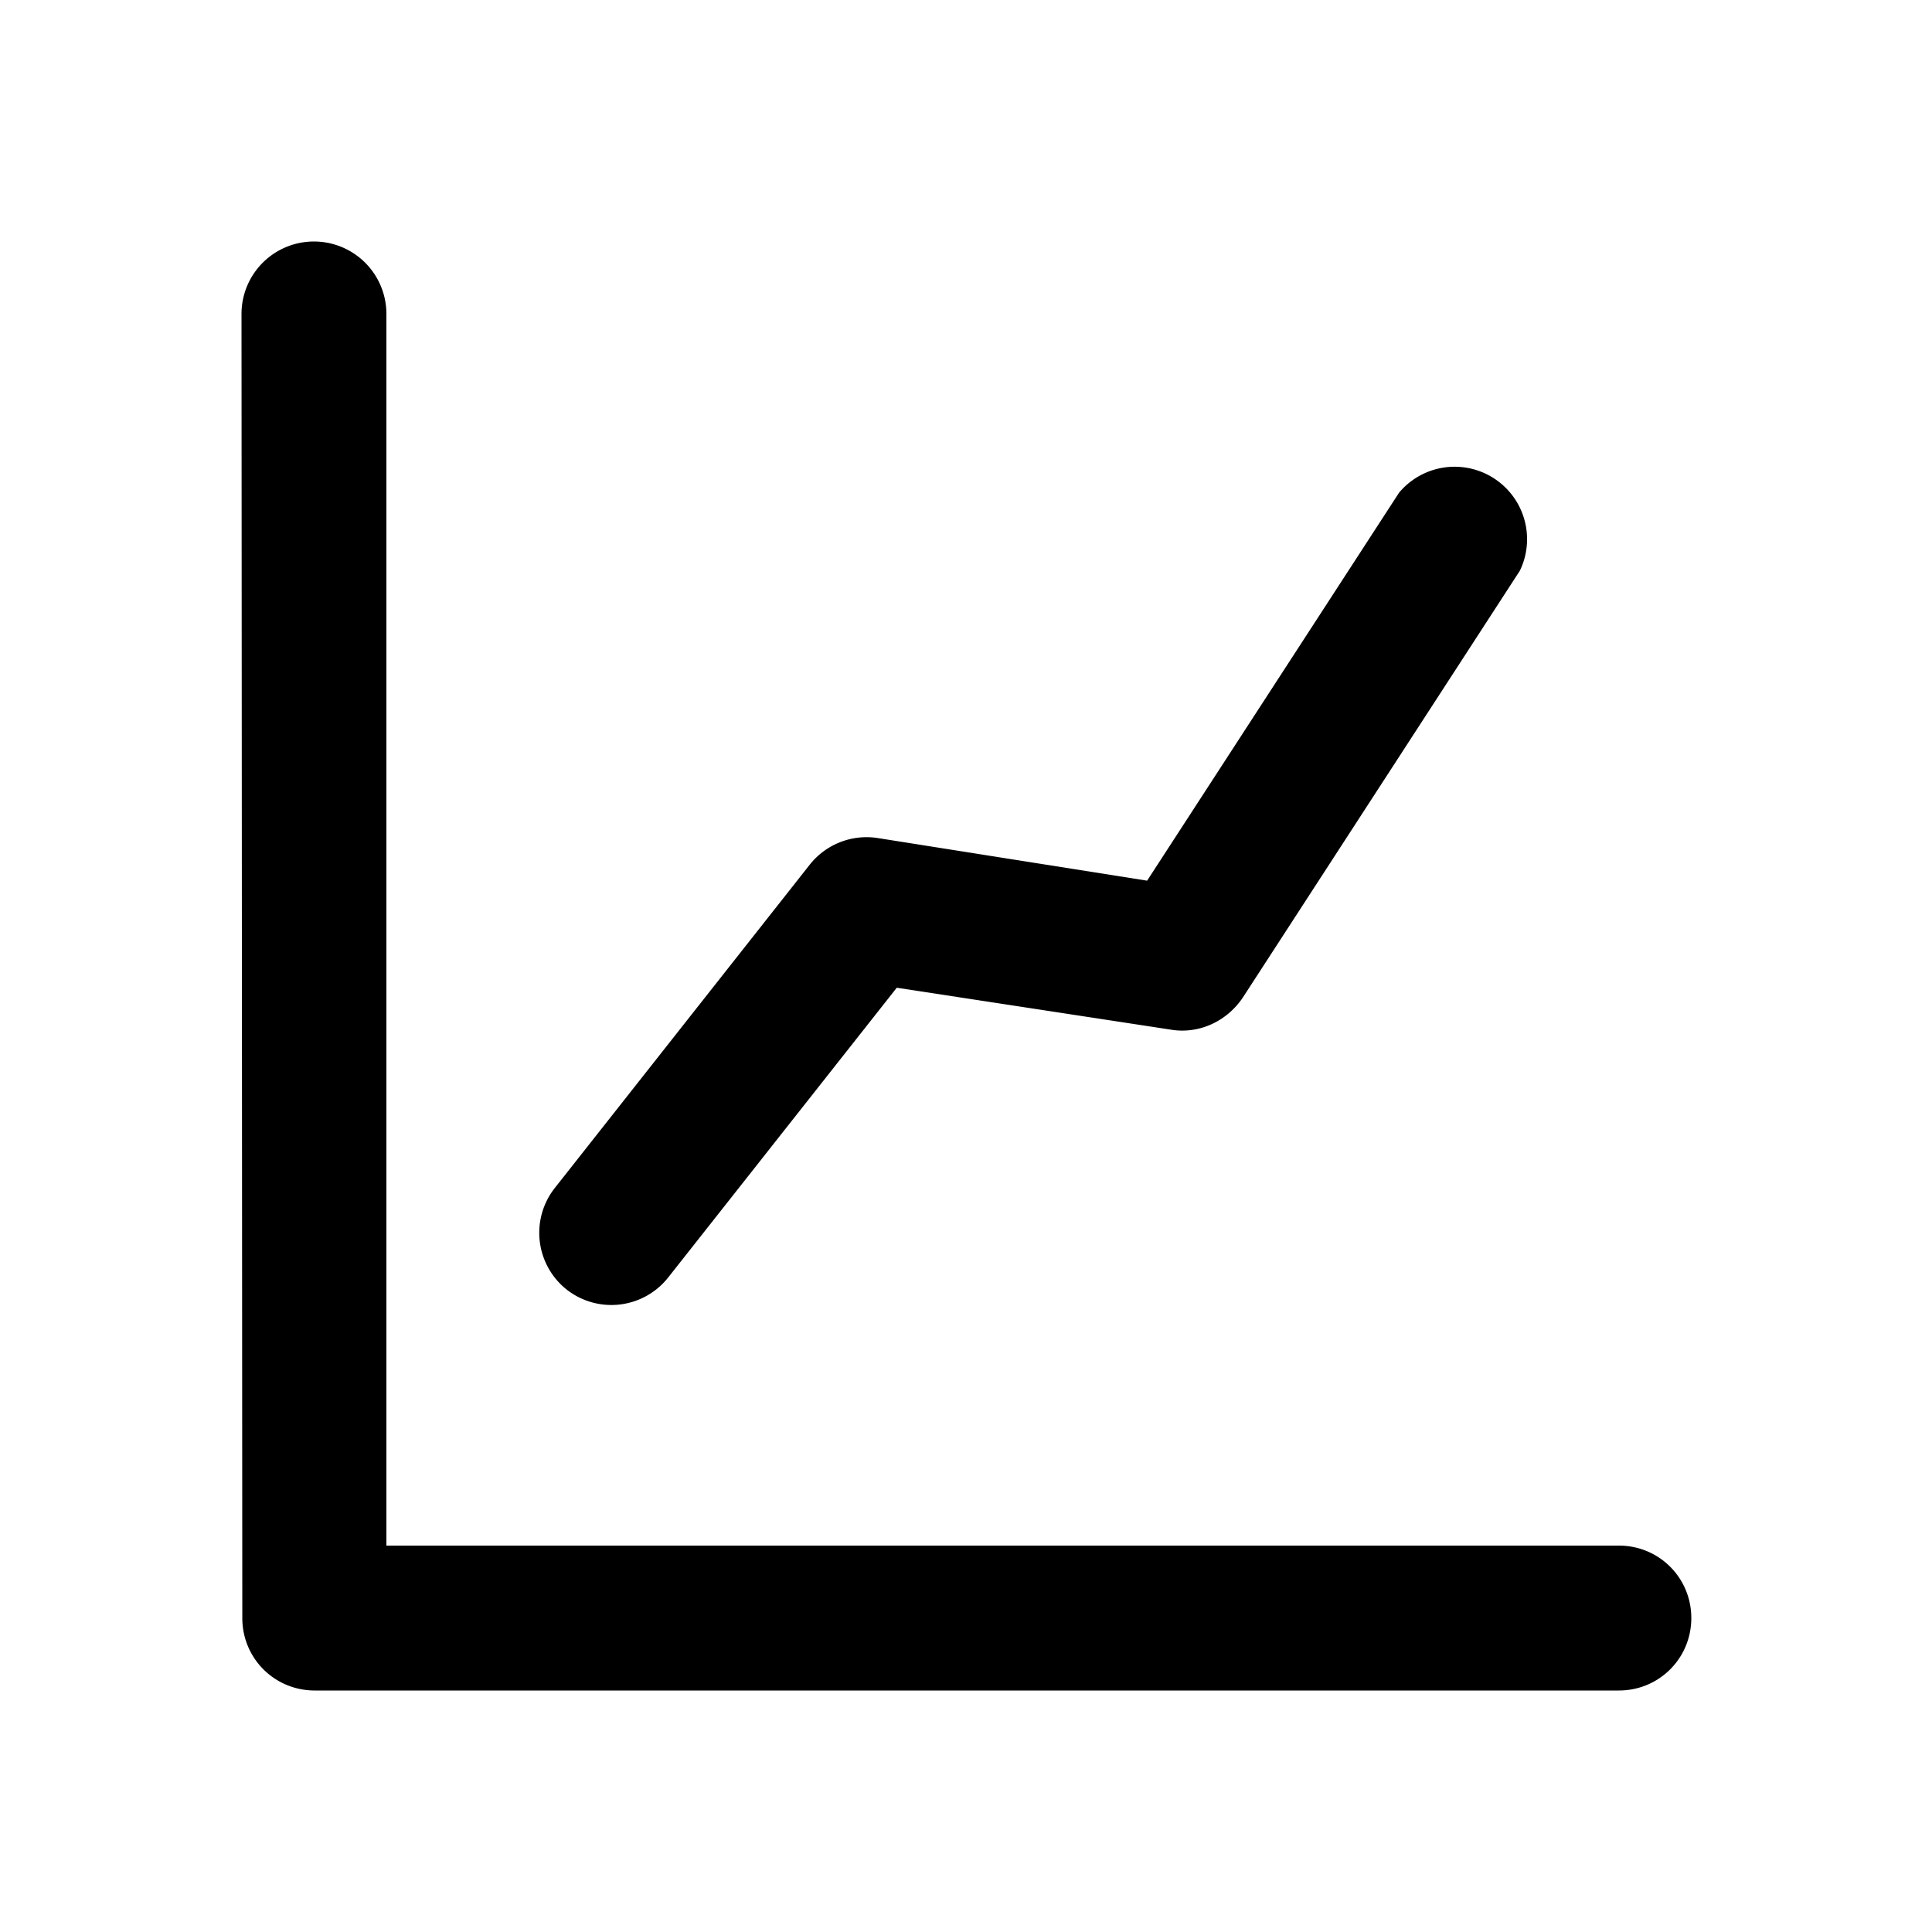 <svg height="24" width="24" xmlns="http://www.w3.org/2000/svg">
    <path
        d="M7.04 16.02a.9.9 0 001.26-.15l2.84-3.6 3.4.52c.35.06.7-.1.9-.4l3.44-5.3a.9.9 0 00-1.5-.97l-3.13 4.82-3.35-.53a.9.9 0 00-.84.33l-3.17 4.02a.9.9 0 00.15 1.26M4.8 19.2V3.9a.9.9 0 10-1.8 0l.01 16.2c0 .5.4.9.9.9h16.2c.5 0 .9-.4.9-.9s-.4-.9-.9-.9H4.8z"
        fill="currentColor"
    />
</svg>